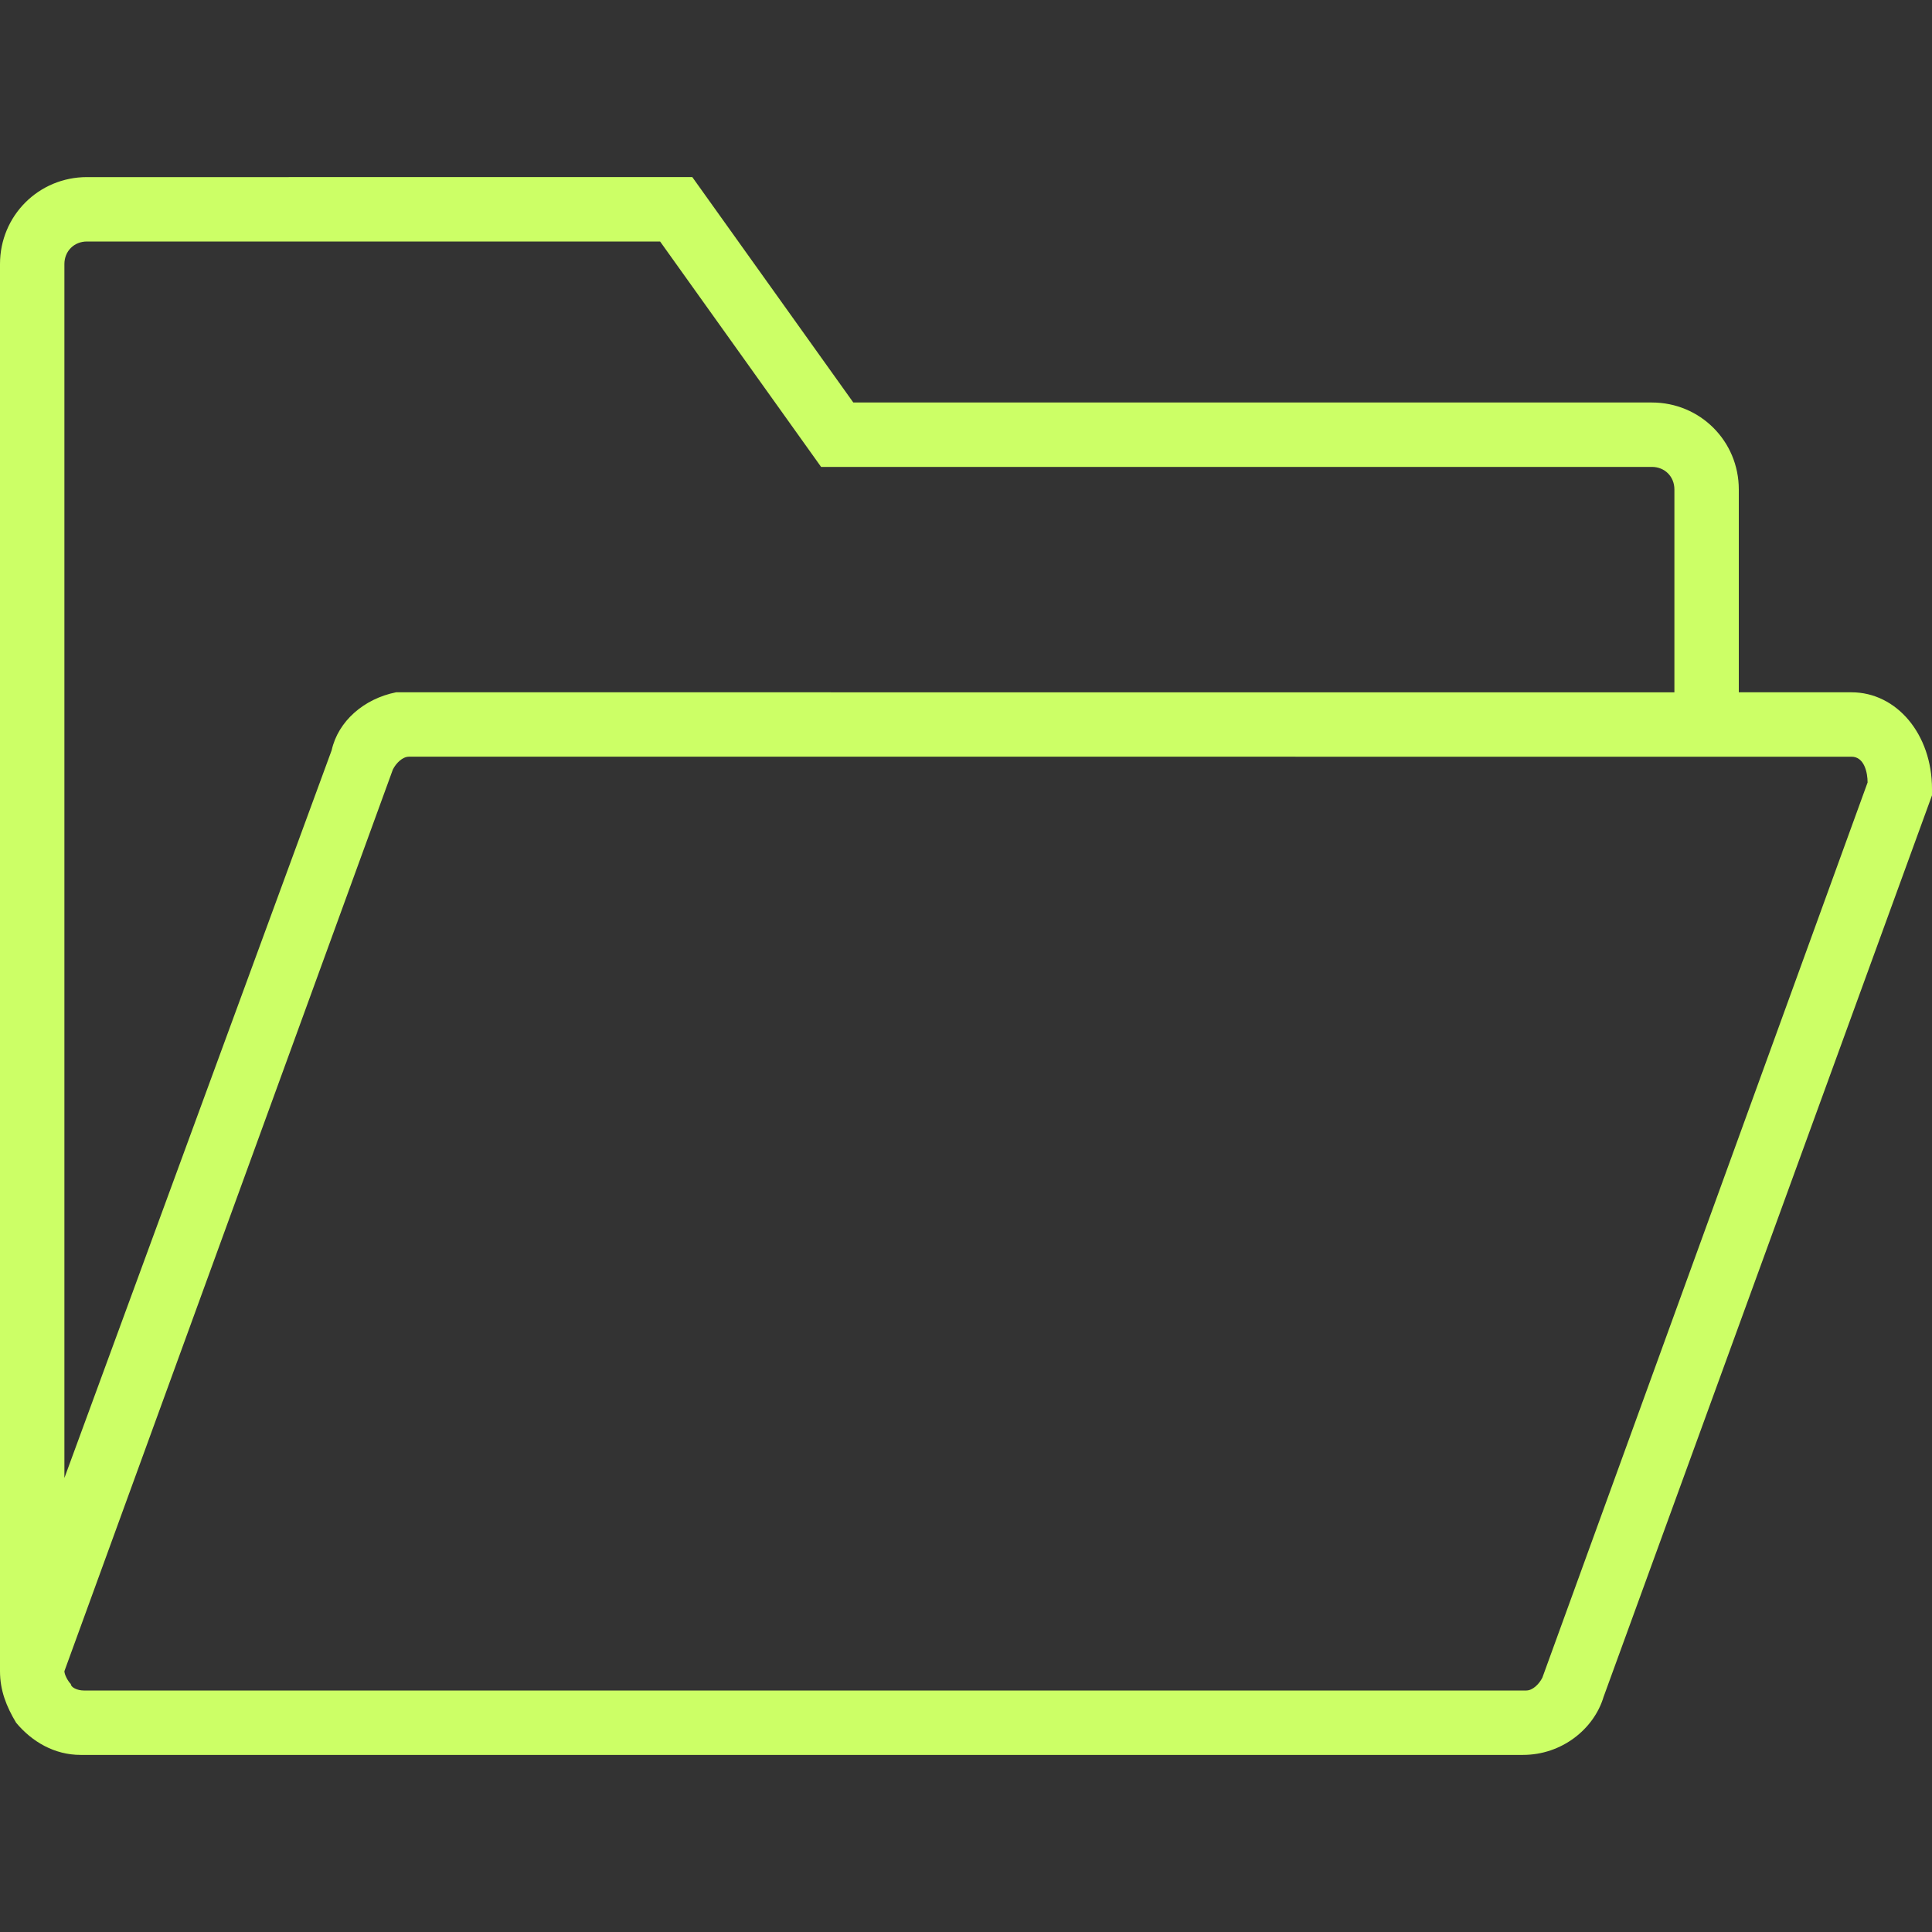 <?xml version="1.0" encoding="utf-8"?>
<!-- Generator: Adobe Illustrator 25.0.1, SVG Export Plug-In . SVG Version: 6.00 Build 0)  -->
<svg version="1.1" id="Layer_1" xmlns="http://www.w3.org/2000/svg" xmlns:xlink="http://www.w3.org/1999/xlink" x="0px" y="0px"
	 viewBox="0 0 60 60" style="enable-background:new 0 0 60 60;" xml:space="preserve">
<rect x="0" y="0" width="60" height="60" fill="#333333" stroke="none"/>
<style type="text/css">
	.st0{fill:#CCFF66;}
</style>
<path class="st0" d="M57.5,21.5H54v-6.3c0-1.5-1.2-2.7-2.7-2.7H26.5l-5-7H2.7C1.2,5.5,0,6.7,0,8.2v43.7h0c0,0.6,0.2,1.1,0.5,1.6
	c0.5,0.6,1.2,1,2,1h44.8c1.2,0,2.2-0.8,2.5-1.8l10.2-28v-0.2C60,22.8,58.9,21.5,57.5,21.5z M2,8.2c0-0.4,0.3-0.7,0.7-0.7h17.8l5,7
	h25.8c0.4,0,0.7,0.3,0.7,0.7v6.3H12.7c-0.1,0-0.3,0-0.4,0c-1,0.2-1.8,0.9-2,1.8L2,45.9V8.2z M47.9,52.1c-0.1,0.2-0.3,0.4-0.5,0.4
	H2.6c-0.2,0-0.4-0.1-0.4-0.2C2.1,52.2,2,52,2,51.9l10.2-28c0.1-0.2,0.3-0.4,0.5-0.4H54h3.5c0.4,0,0.5,0.5,0.5,0.8L47.9,52.1z"/>
</svg>
